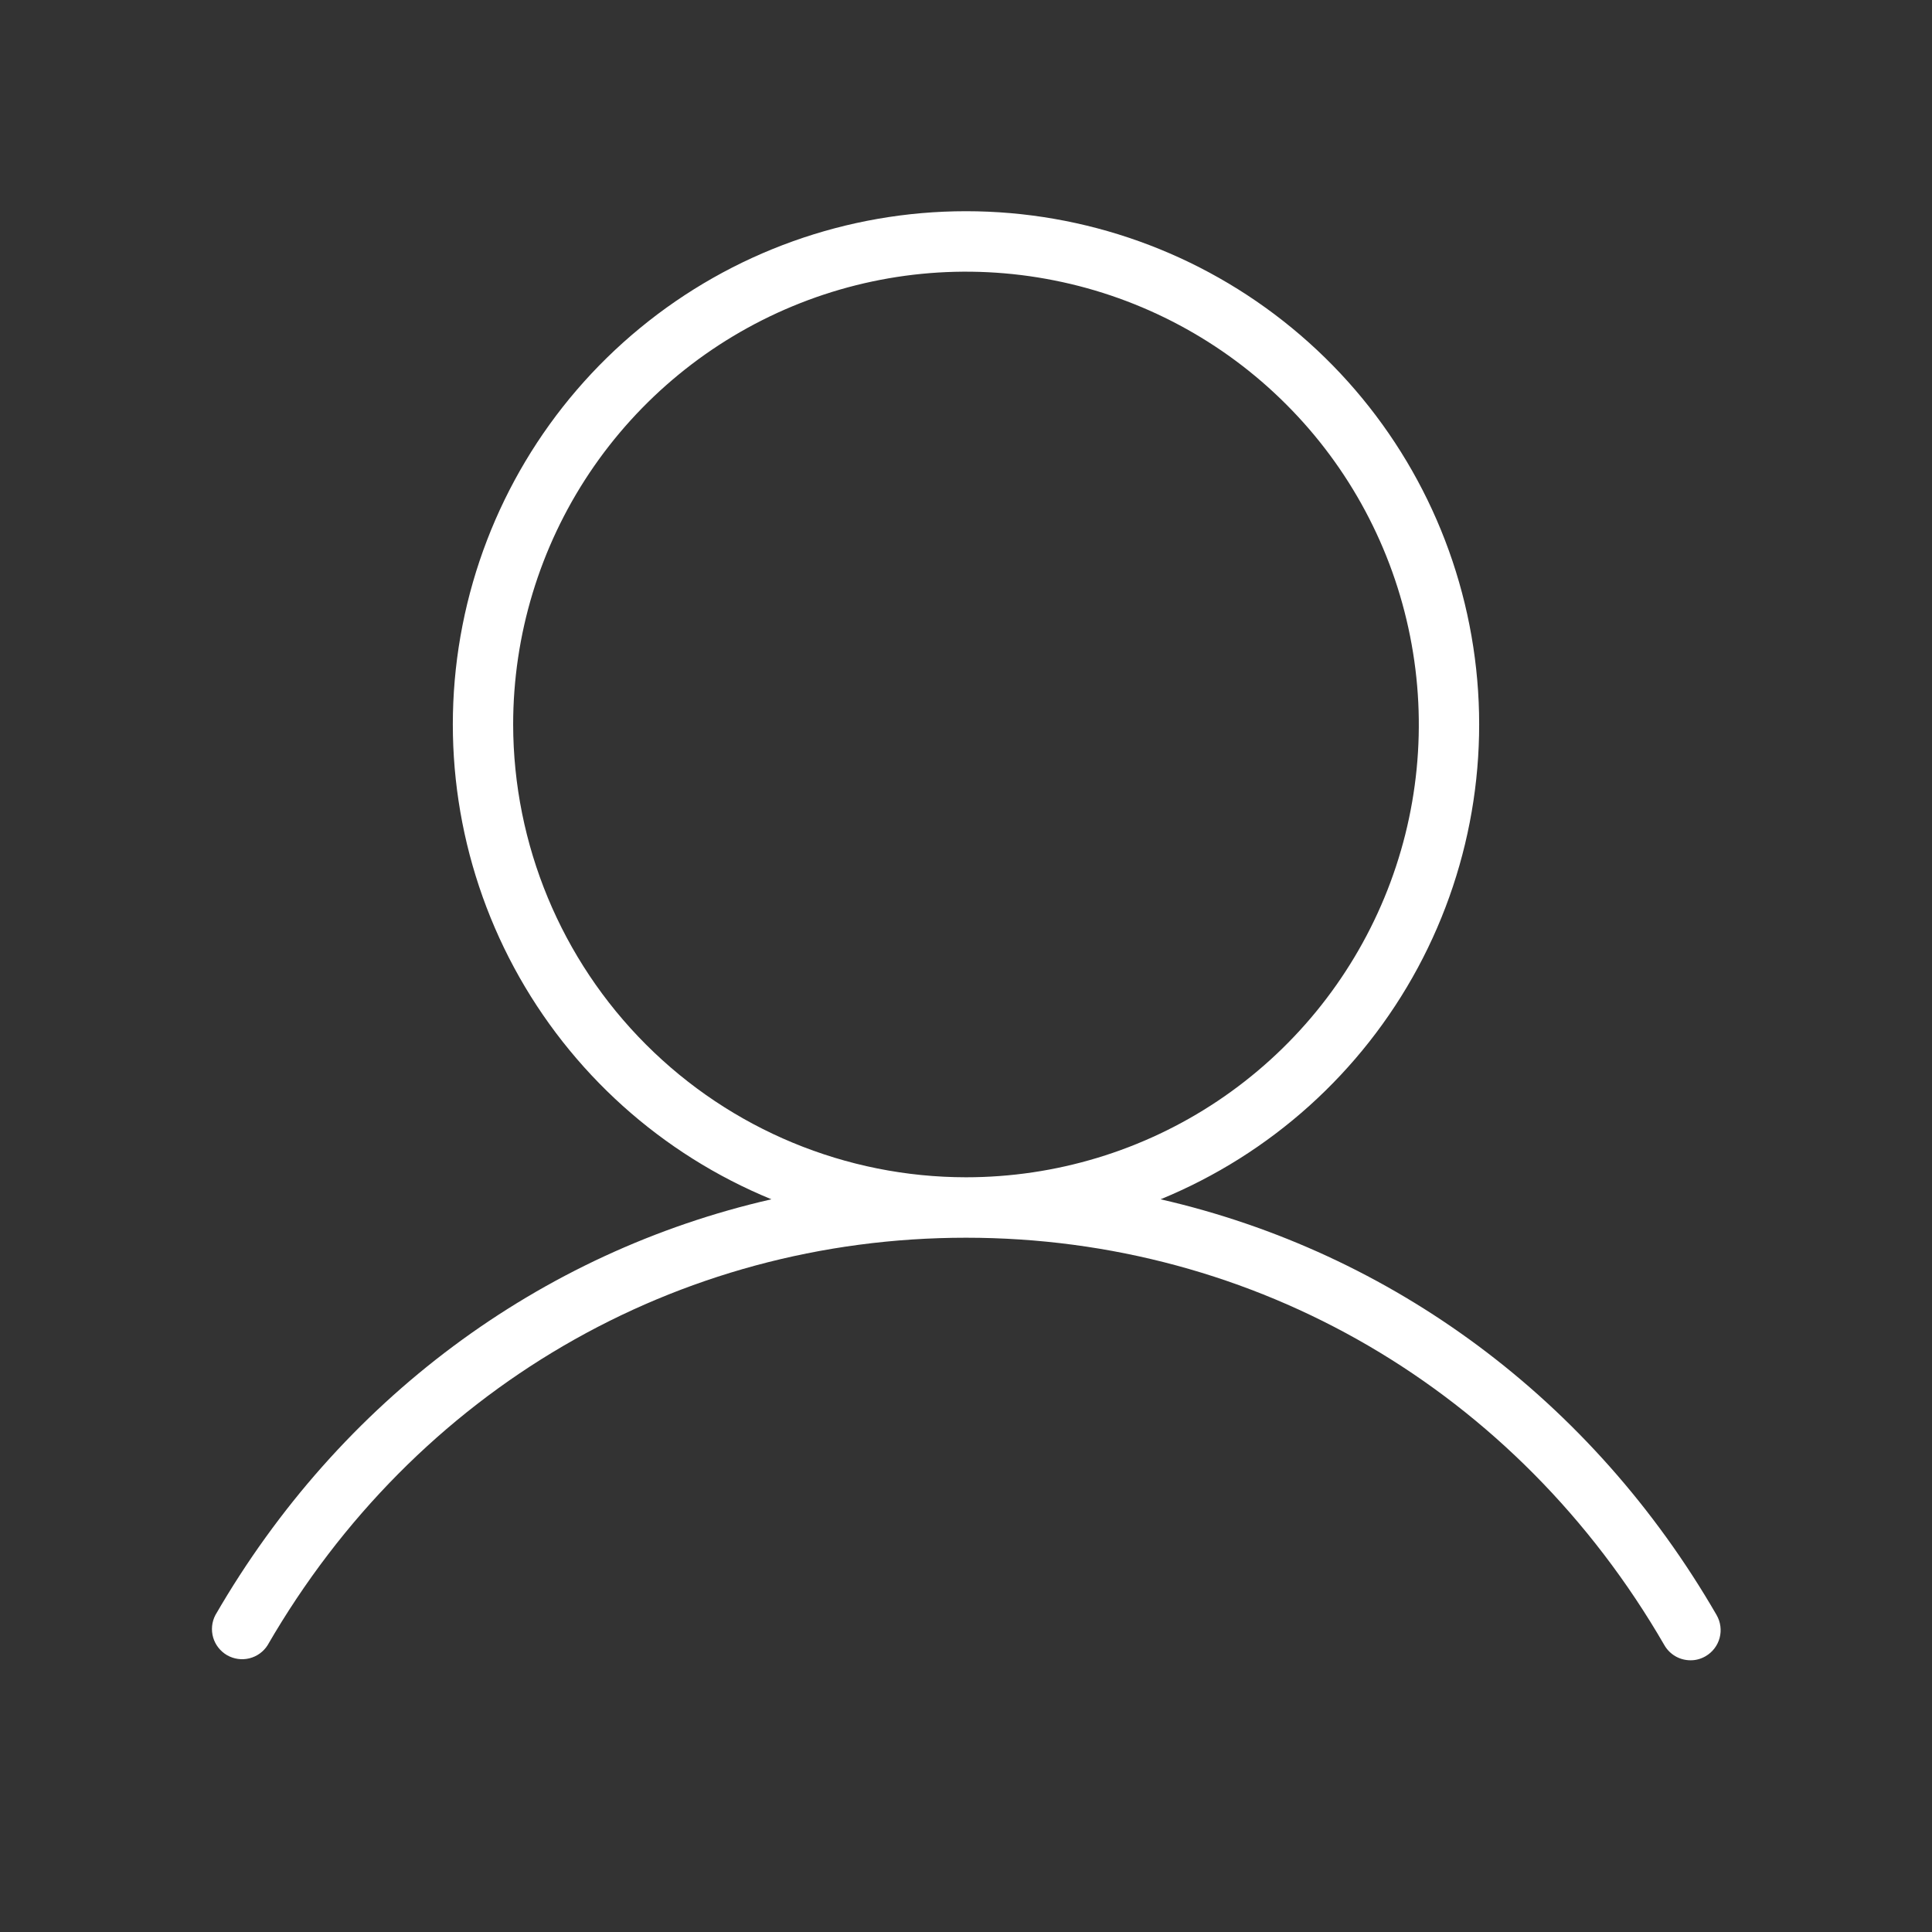 <svg width="28" height="28" viewBox="0 0 28 28" fill="none" xmlns="http://www.w3.org/2000/svg">
<rect x="0" y="0" width="28" height="28" fill="#333333" stroke="none"/>
<path d="M24.878 23.406C23.072 20.282 20.175 18.15 16.82 17.381C18.414 16.727 19.732 15.541 20.549 14.024C21.366 12.506 21.63 10.752 21.297 9.062C20.965 7.371 20.055 5.848 18.724 4.754C17.393 3.659 15.723 3.061 14 3.061C12.277 3.061 10.607 3.659 9.276 4.754C7.945 5.848 7.036 7.371 6.703 9.062C6.37 10.752 6.634 12.506 7.451 14.024C8.268 15.541 9.586 16.727 11.18 17.381C7.829 18.146 4.928 20.282 3.122 23.406C3.069 23.506 3.058 23.623 3.089 23.731C3.12 23.839 3.193 23.931 3.29 23.988C3.388 24.044 3.504 24.061 3.613 24.034C3.723 24.007 3.818 23.939 3.878 23.844C6.016 20.146 9.802 17.938 14 17.938C18.198 17.938 21.984 20.146 24.122 23.844C24.16 23.91 24.215 23.965 24.282 24.004C24.348 24.042 24.423 24.062 24.5 24.062C24.577 24.063 24.652 24.042 24.719 24.003C24.819 23.945 24.892 23.85 24.922 23.738C24.952 23.626 24.936 23.507 24.878 23.406ZM7.437 10.5C7.437 9.202 7.822 7.933 8.543 6.854C9.265 5.775 10.29 4.934 11.489 4.437C12.688 3.94 14.007 3.81 15.28 4.064C16.553 4.317 17.723 4.942 18.64 5.86C19.558 6.777 20.183 7.947 20.436 9.22C20.69 10.493 20.56 11.812 20.063 13.011C19.566 14.21 18.725 15.236 17.646 15.957C16.567 16.678 15.298 17.062 14 17.062C12.26 17.061 10.592 16.369 9.362 15.138C8.132 13.908 7.44 12.24 7.437 10.5Z" fill="white"/>
</svg>
